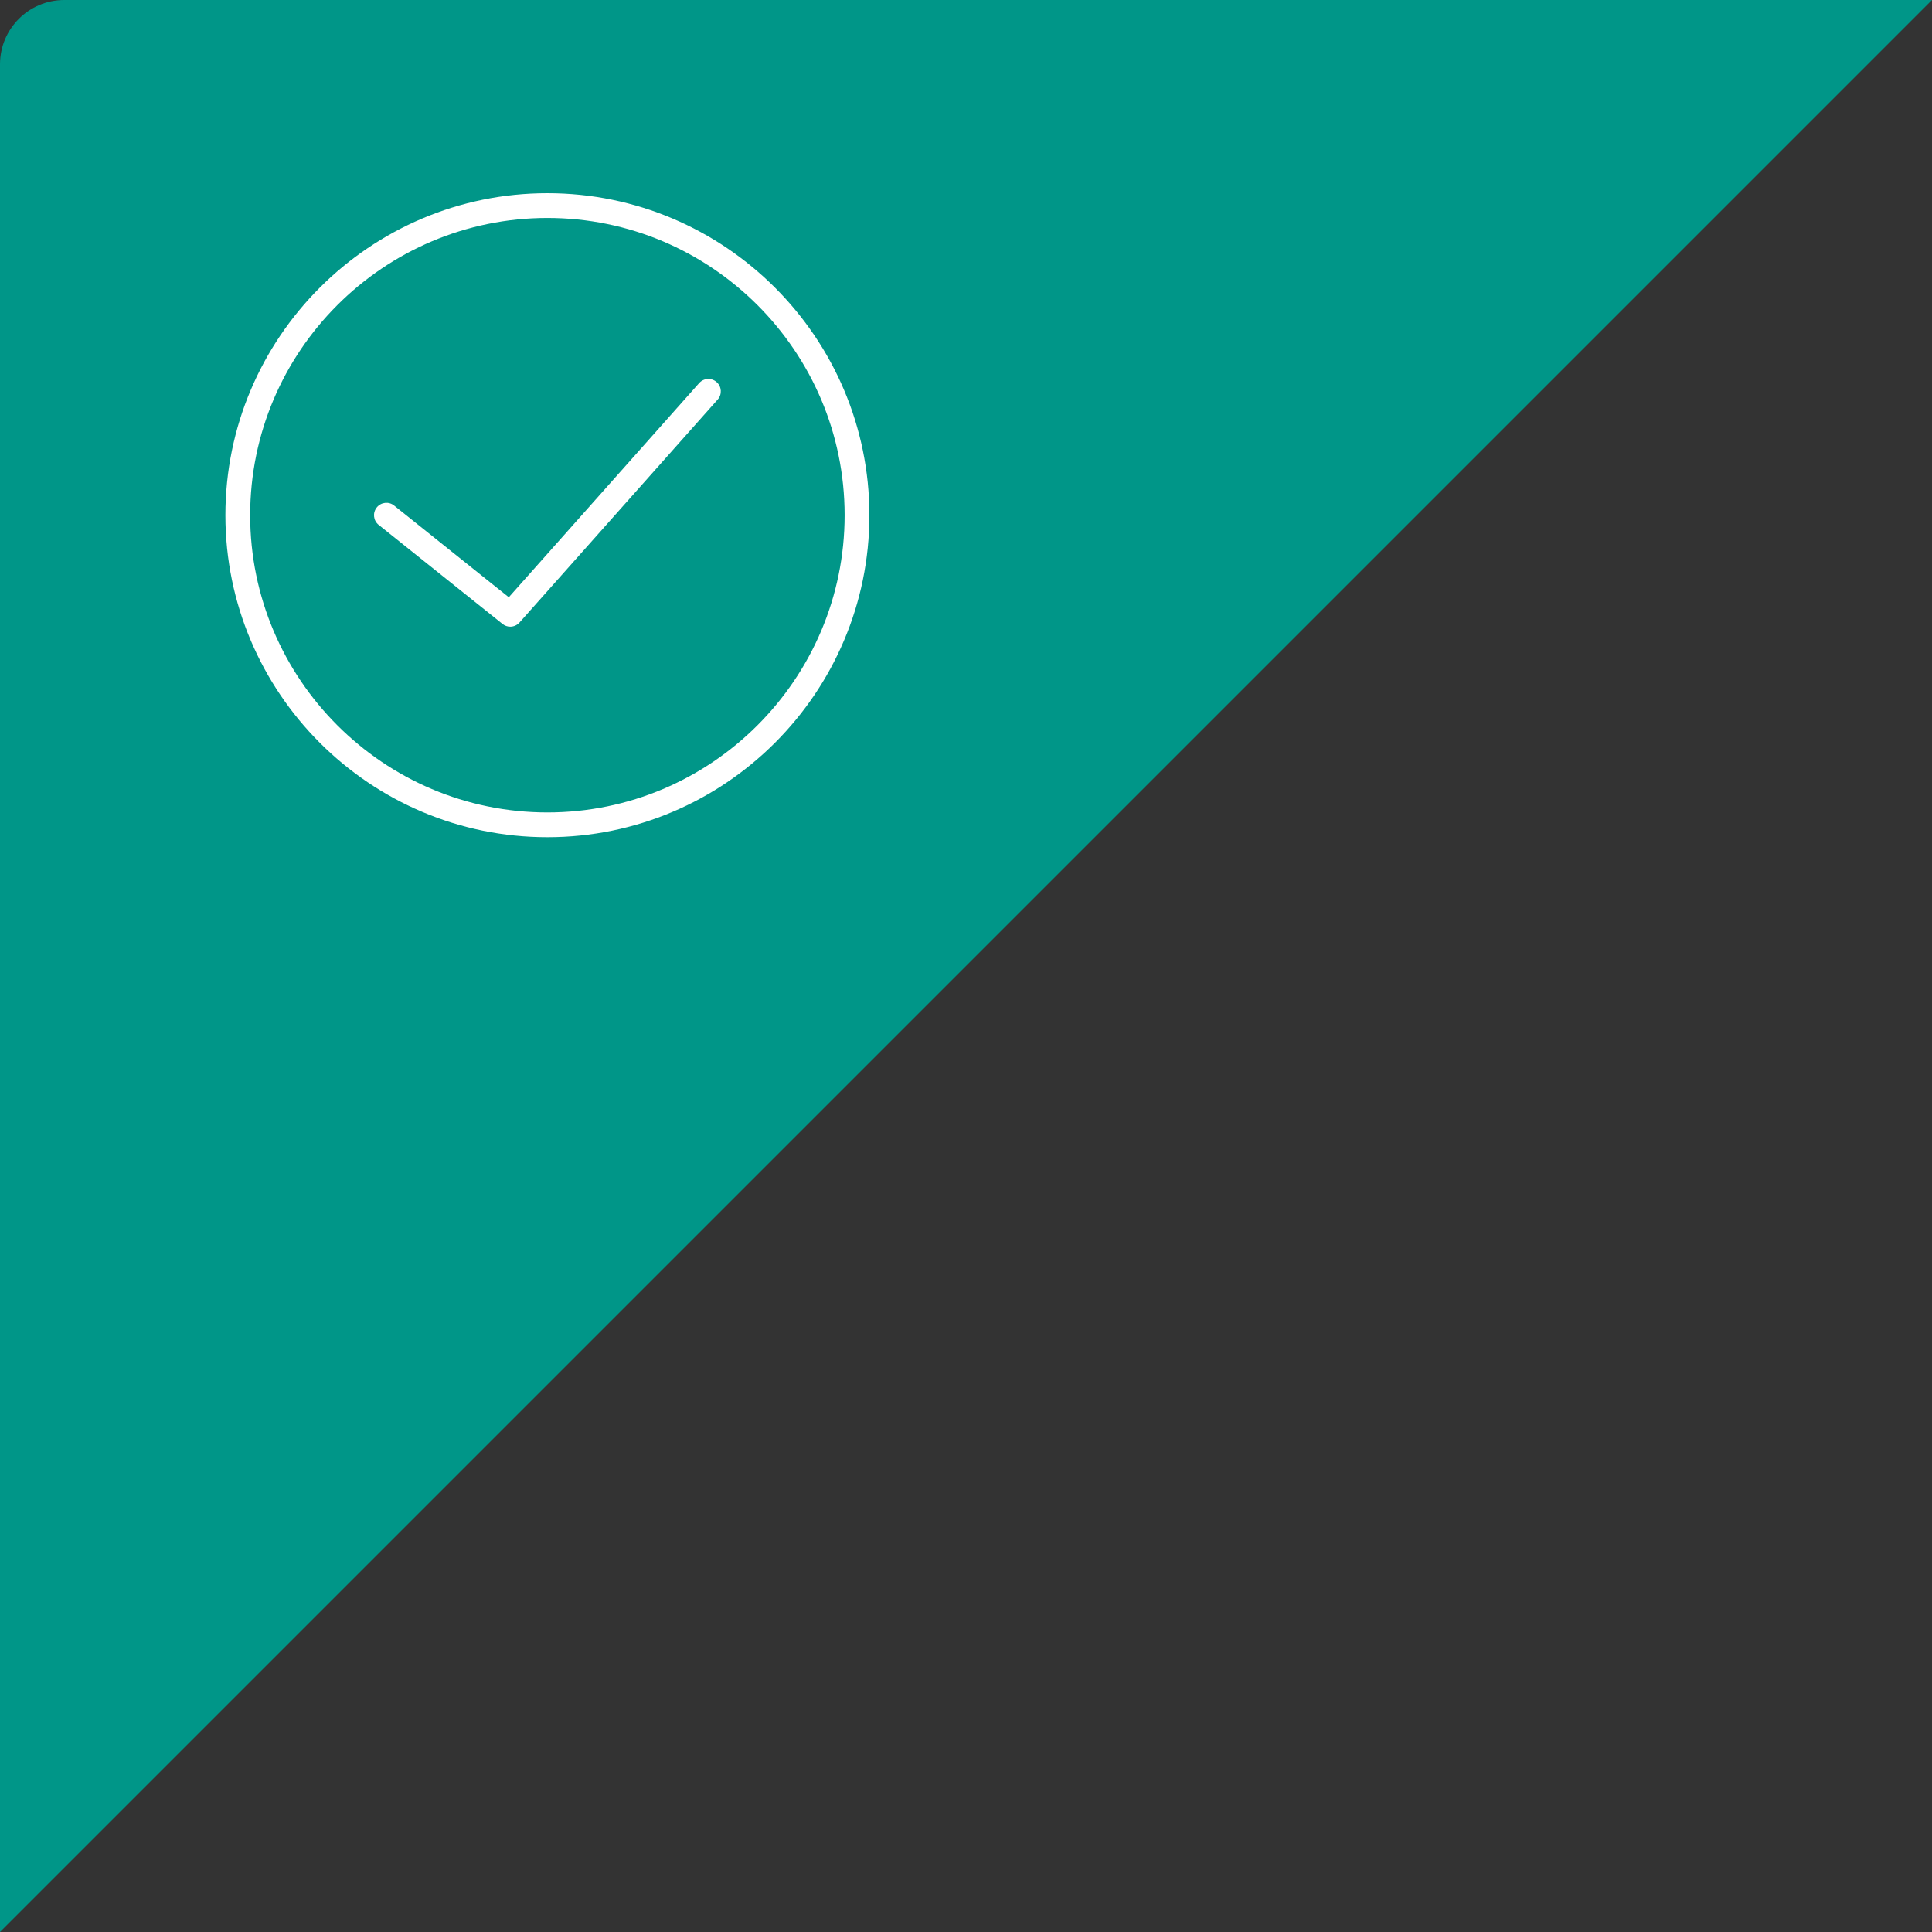 <?xml version="1.0" encoding="UTF-8" standalone="no"?>
<svg width="60px" height="60px" viewBox="0 0 60 60" version="1.1" xmlns="http://www.w3.org/2000/svg" xmlns:xlink="http://www.w3.org/1999/xlink">
    <rect x="0" y="0" width="60" height="60" fill="#333333" stroke="none"/>
    <!-- Generator: Sketch 3.8.2 (29753) - http://www.bohemiancoding.com/sketch -->
    <title>Group 7</title>
    <desc>Created with Sketch.</desc>
    <defs></defs>
    <g id="UI.ver02" stroke="none" stroke-width="1" fill="none" fill-rule="evenodd">
        <g id="Material" transform="translate(-510, -182)">
            <g id="Group-7" transform="translate(510, 182)">
                <path d="M0,1.996 C0,0.894 0.895,0 1.996,0 L60,0 L0,60 L0,1.996 Z" id="Rectangle-79" fill="#009688"></path>
                <g id="Group-6" transform="translate(7, 6)" fill="#FFFFFF">
                    <path d="M10,0 C4.486,0 0,4.486 0,10 C0,15.514 4.486,20 10,20 C15.514,20 20,15.514 20,10 C20,4.486 15.514,0 10,0 L10,0 Z M10,19.231 C4.91,19.231 0.769,15.09 0.769,10 C0.769,4.91 4.91,0.769 10,0.769 C15.09,0.769 19.231,4.91 19.231,10 C19.231,15.09 15.09,19.231 10,19.231 L10,19.231 Z" id="Shape"></path>
                    <path d="M14.712,5.898 L8.801,12.548 L5.24,9.7 C5.075,9.567 4.832,9.594 4.7,9.76 C4.567,9.926 4.594,10.168 4.76,10.3 L8.606,13.377 C8.677,13.434 8.762,13.462 8.846,13.462 C8.952,13.462 9.058,13.418 9.134,13.332 L15.288,6.409 C15.429,6.251 15.415,6.007 15.256,5.867 C15.097,5.725 14.854,5.739 14.712,5.898 L14.712,5.898 Z" id="Shape"></path>
                </g>
            </g>
        </g>
    </g>
</svg>